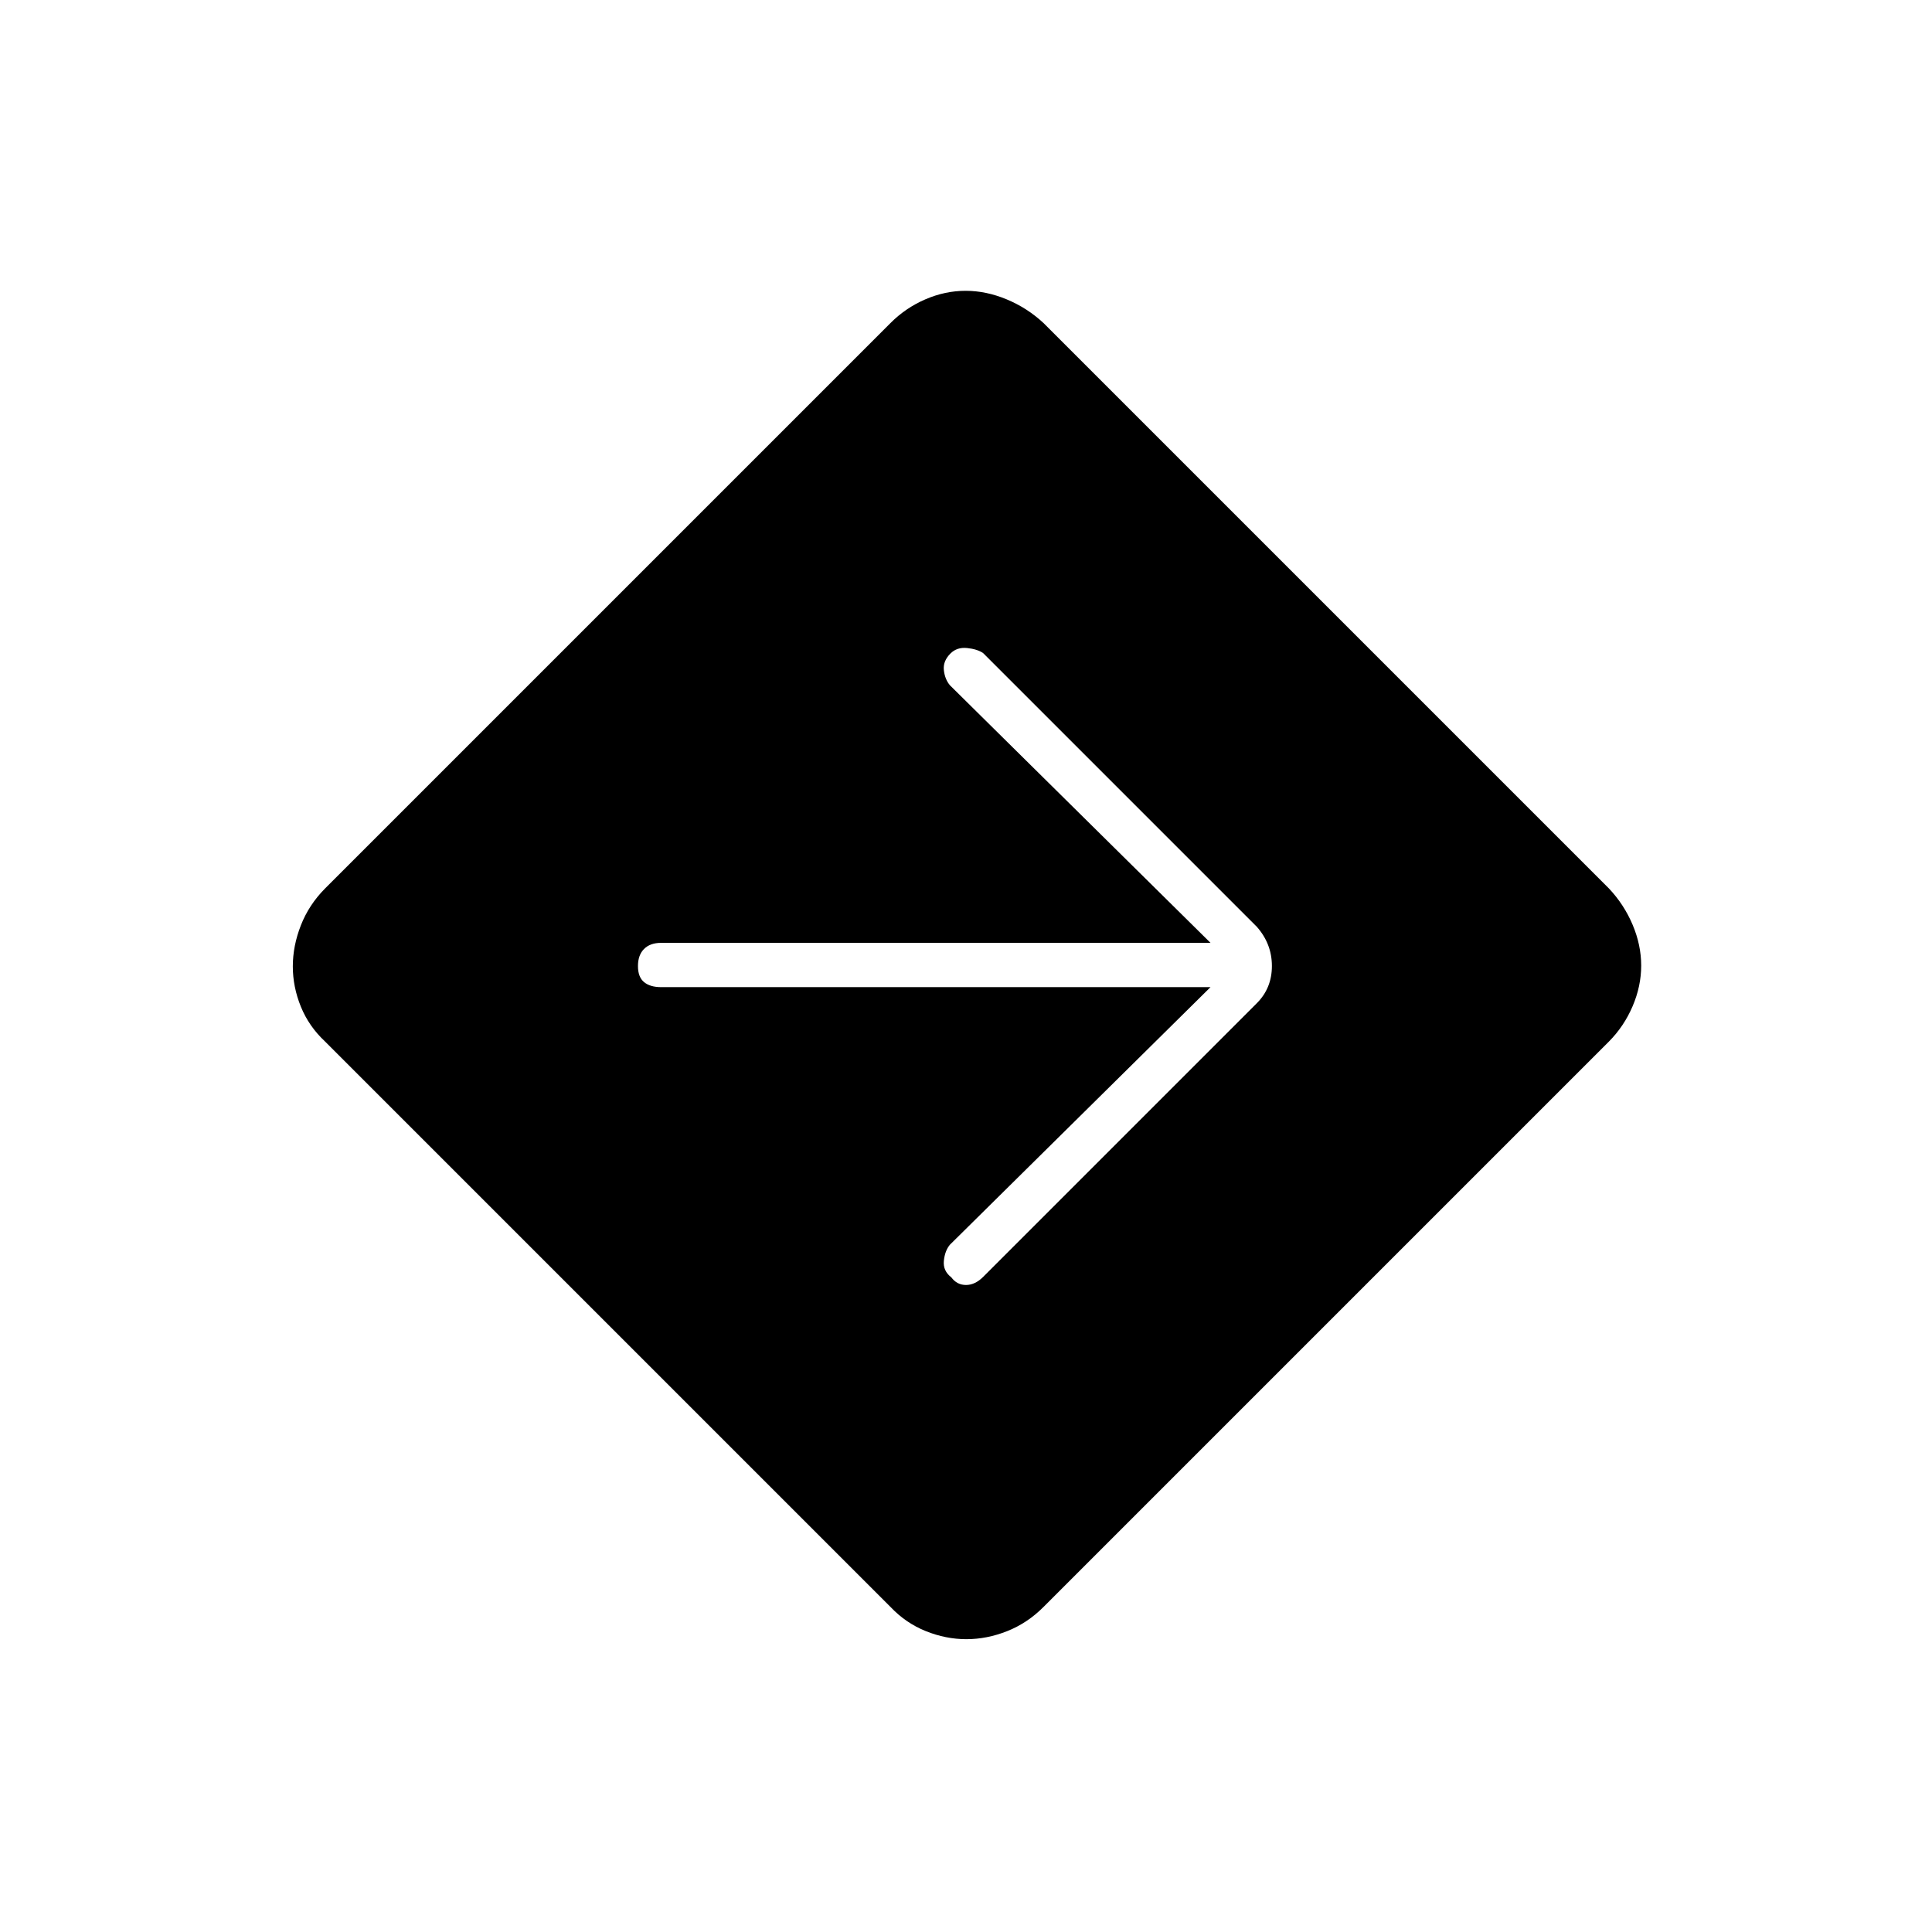 <svg xmlns="http://www.w3.org/2000/svg" height="48" viewBox="0 -960 960 960" width="48"><path d="M480.2-145.5q-10.2 0-20.16-4-9.97-4-17.54-12l-281-281q-8-7.46-12-17.28-4-9.83-4-20.02 0-10.2 4-20.41 4-10.22 12-18.29l281-281q7.46-7.5 17.28-11.75 9.83-4.25 20.02-4.25 10.2 0 20.41 4.25 10.22 4.25 18.29 11.75l281 281q7.5 7.96 11.75 18.03 4.25 10.08 4.25 20.27 0 10.2-4.25 20.16-4.25 9.97-11.75 17.54l-281 281q-7.96 8-18.03 12-10.08 4-20.27 4Zm121.3-324L472-341.5q-2.5 3-3 8t3.72 8.22q2.78 3.78 7.28 3.78t8.5-4l136-136Q632-469 632-480t-7.5-19.5l-136-136q-3-2-8-2.5t-8.22 2.72Q468.5-631.5 469-627t3 7.5l129.5 128h-273q-5.45 0-8.48 3.04-3.02 3.03-3.02 8.5 0 5.46 3.02 7.96 3.03 2.5 8.48 2.5h273Z"/></svg>